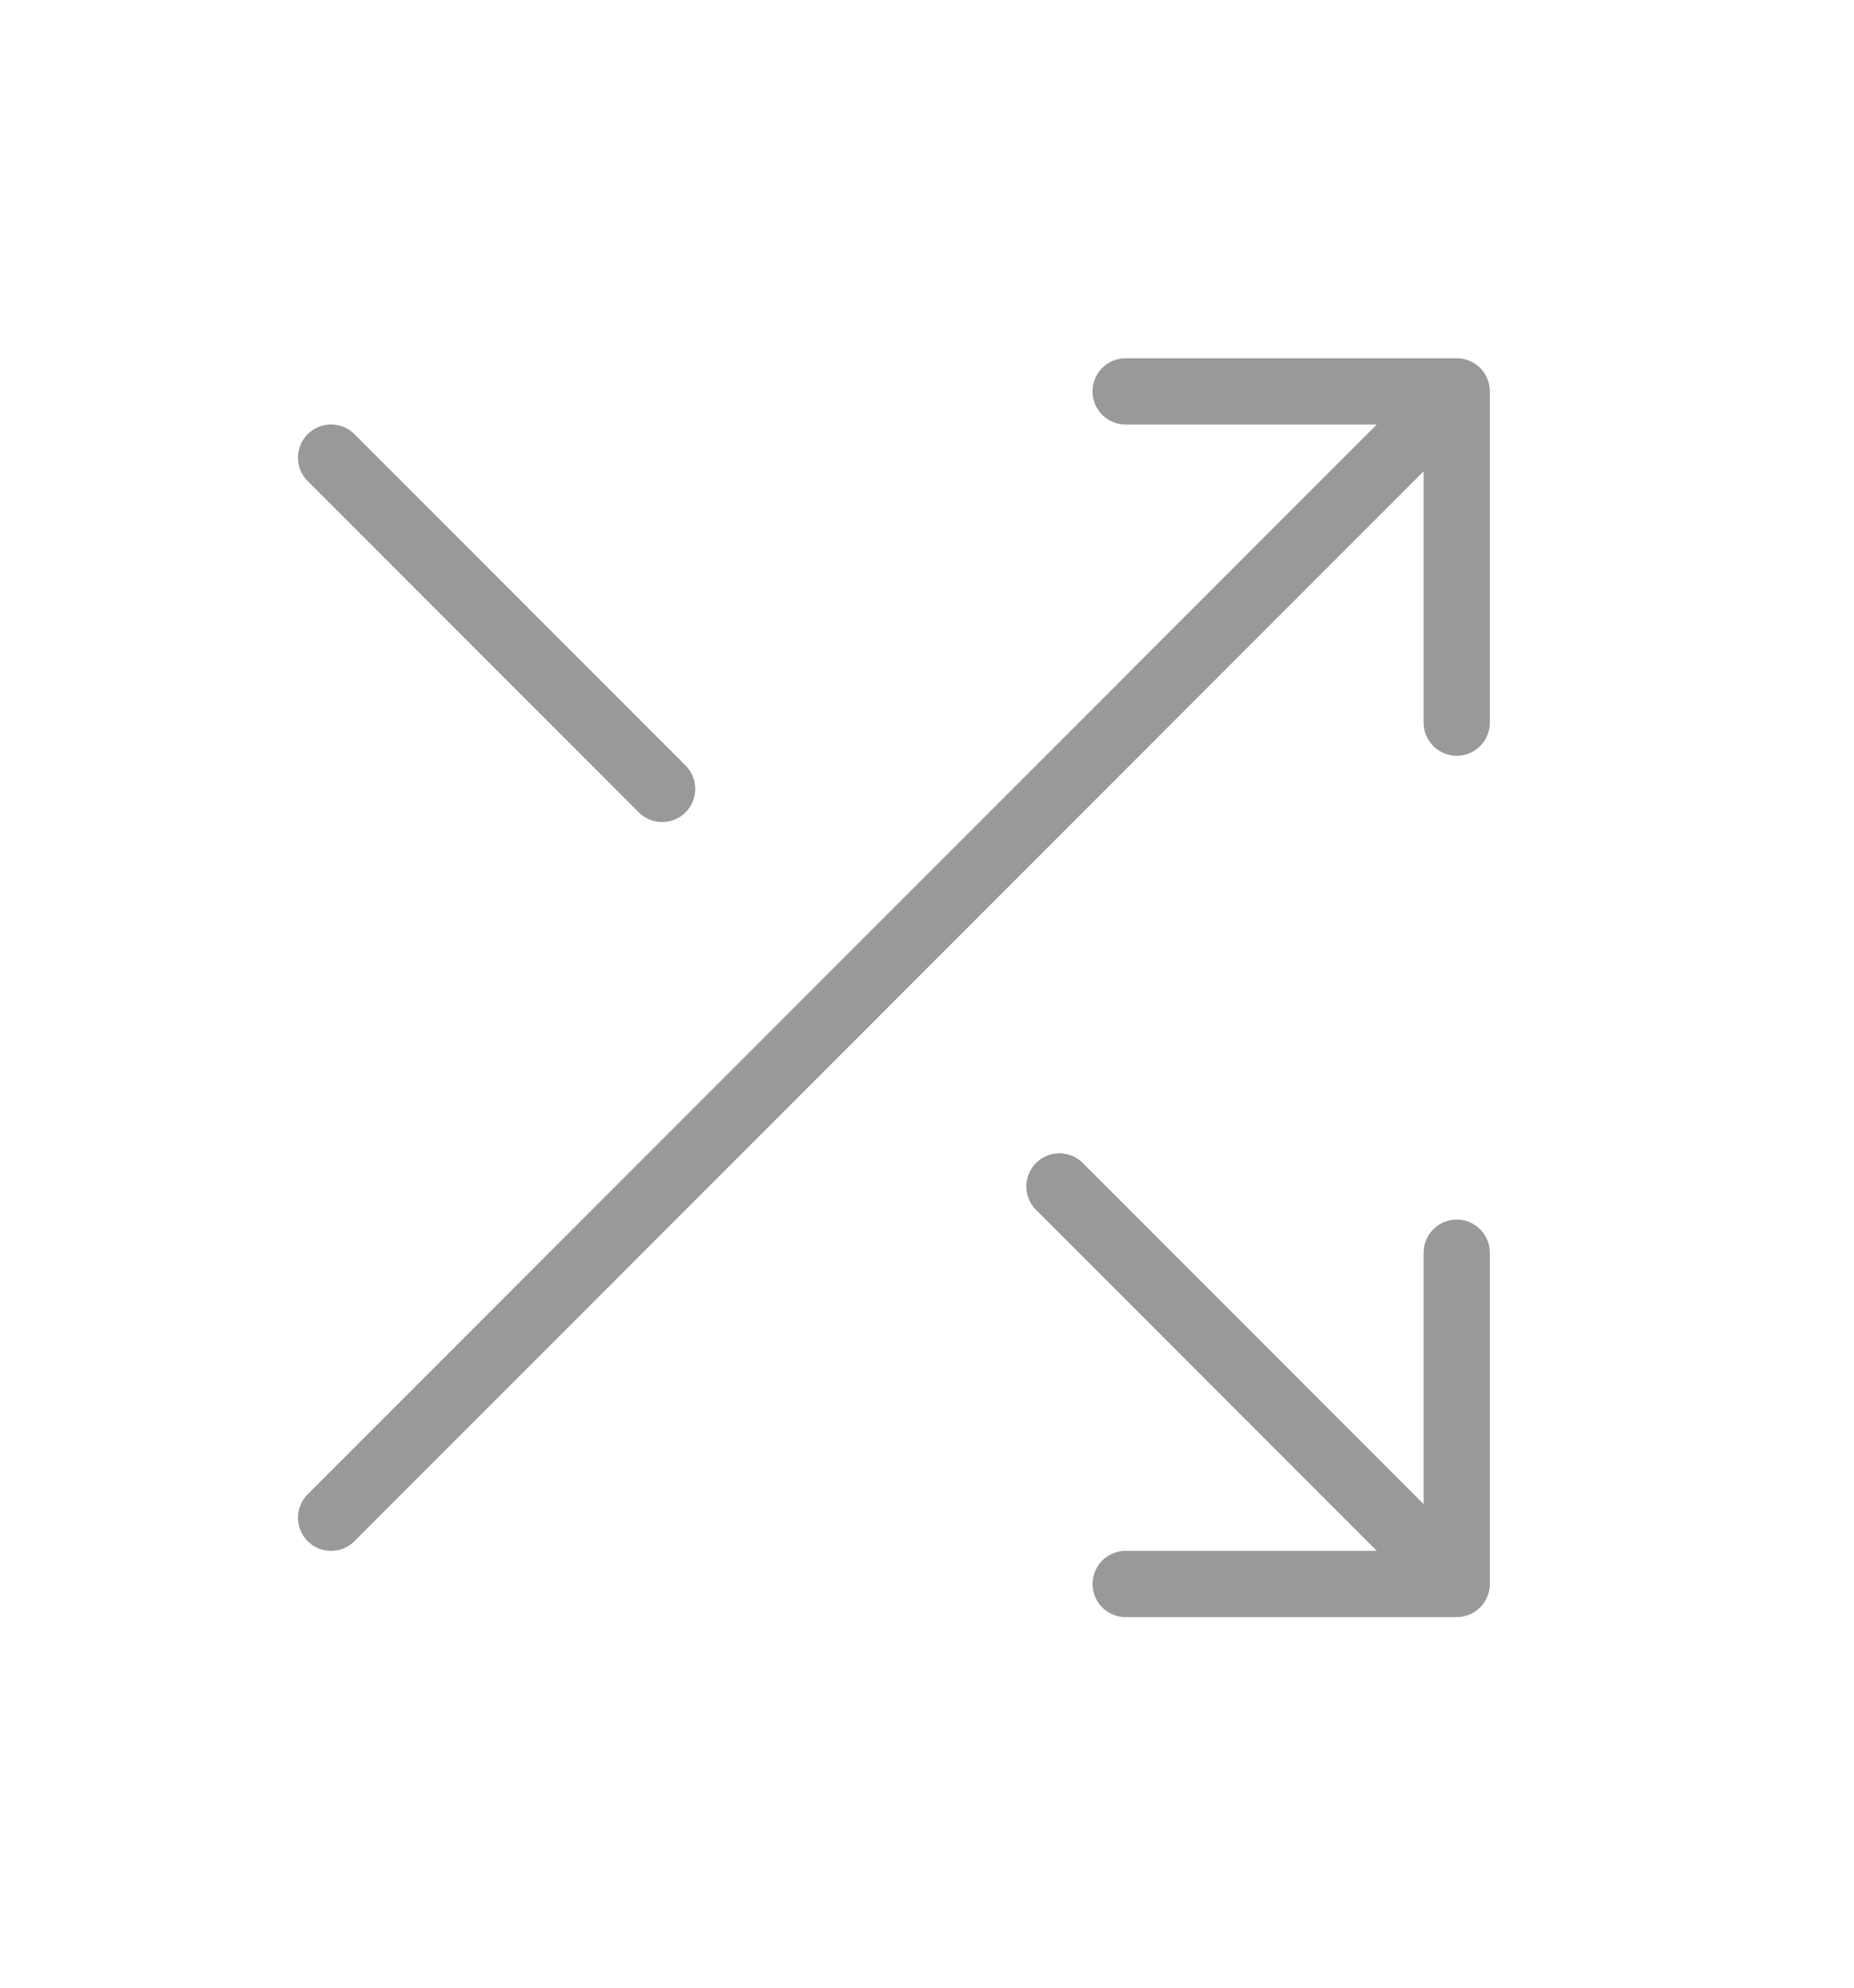 <svg width="28" height="30" viewBox="0 0 28 30" fill="none" xmlns="http://www.w3.org/2000/svg">
<path d="M17 5.907H22M22 5.907V10.907M22 5.907L5 22.907M22 18.907V23.907M22 23.907H17M22 23.907L16 17.907M5 6.907L10 11.907" stroke="#999999" stroke-linecap="round" stroke-linejoin="round"/>
</svg>
